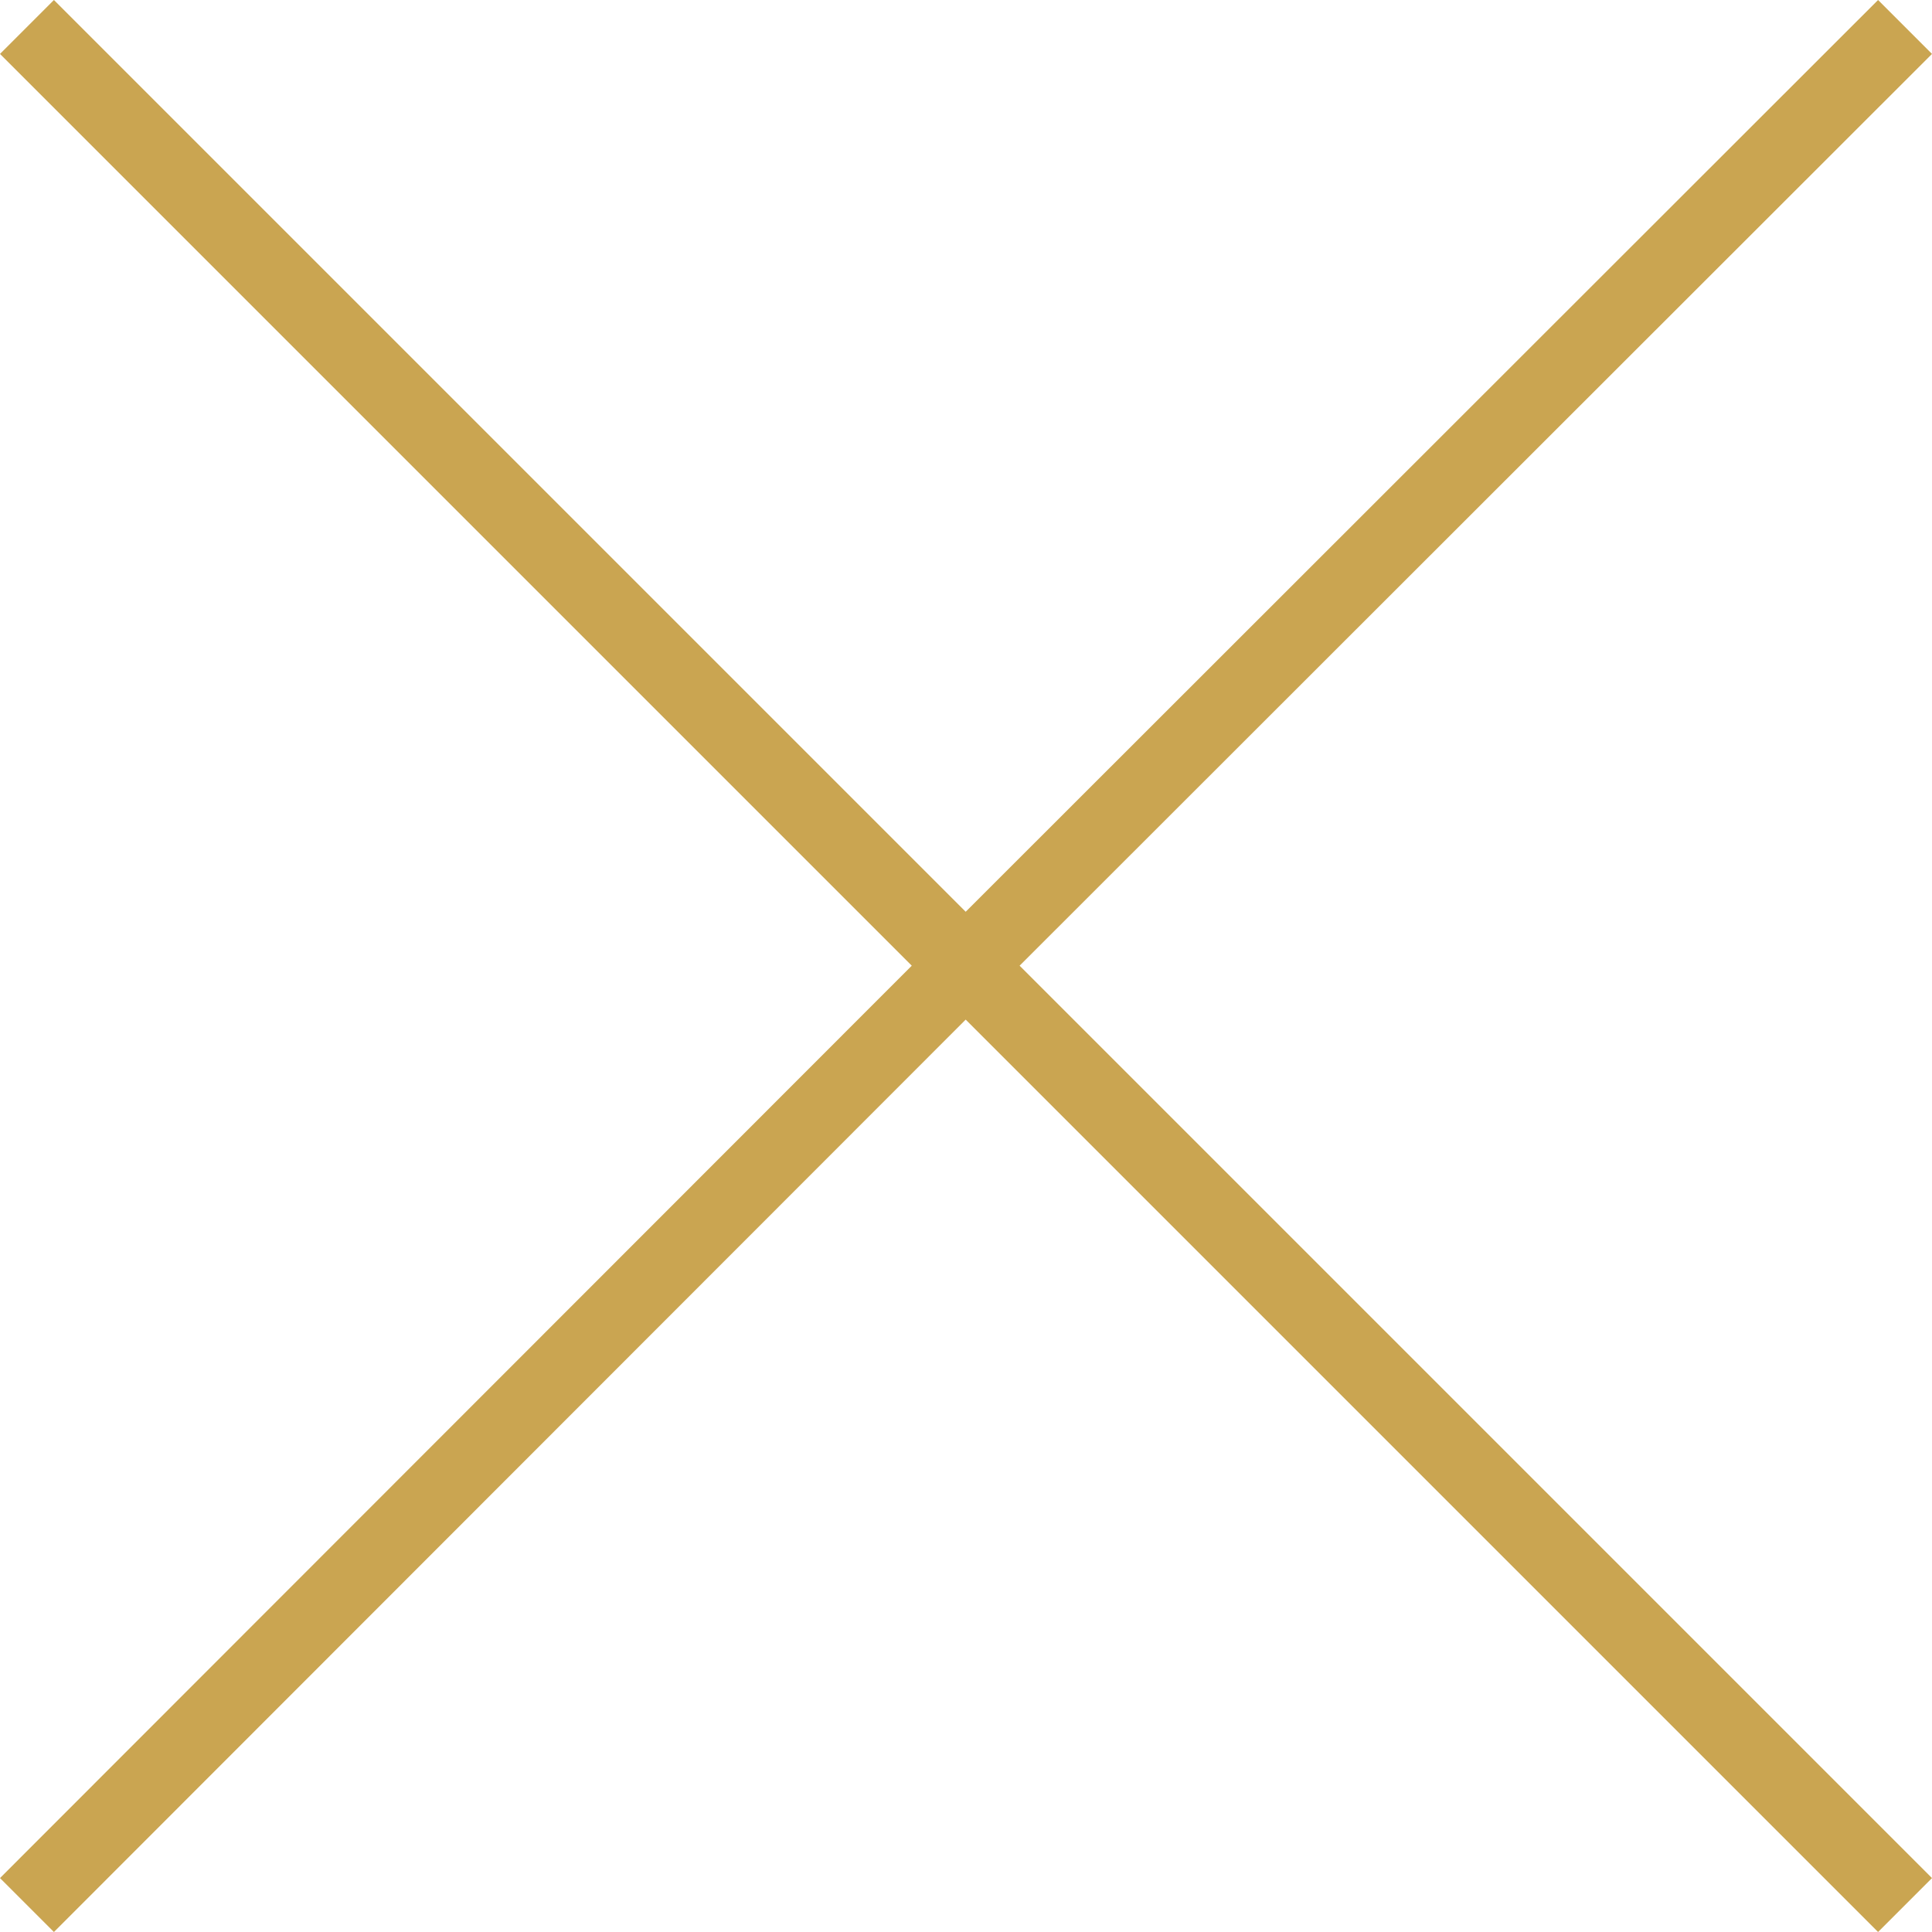 <?xml version="1.0" encoding="utf-8"?>
<!-- Generator: Adobe Illustrator 25.0.1, SVG Export Plug-In . SVG Version: 6.00 Build 0)  -->
<svg version="1.1" id="Layer_1" xmlns="http://www.w3.org/2000/svg" xmlns:xlink="http://www.w3.org/1999/xlink" x="0px" y="0px"
	 viewBox="0 0 308.1 308.1" style="enable-background:new 0 0 308.1 308.1;" xml:space="preserve">
<style type="text/css">
	.st0{fill:#CAA551;}
</style>
<g>
	<path class="st0" d="M154,145.4L299.5,0l8.6,8.6L162.6,154l145.5,145.5l-8.6,8.6L154,162.6L8.6,308.1L0,299.5L145.4,154L0,8.6
		L8.6,0L154,145.4z"/>
</g>
</svg>
